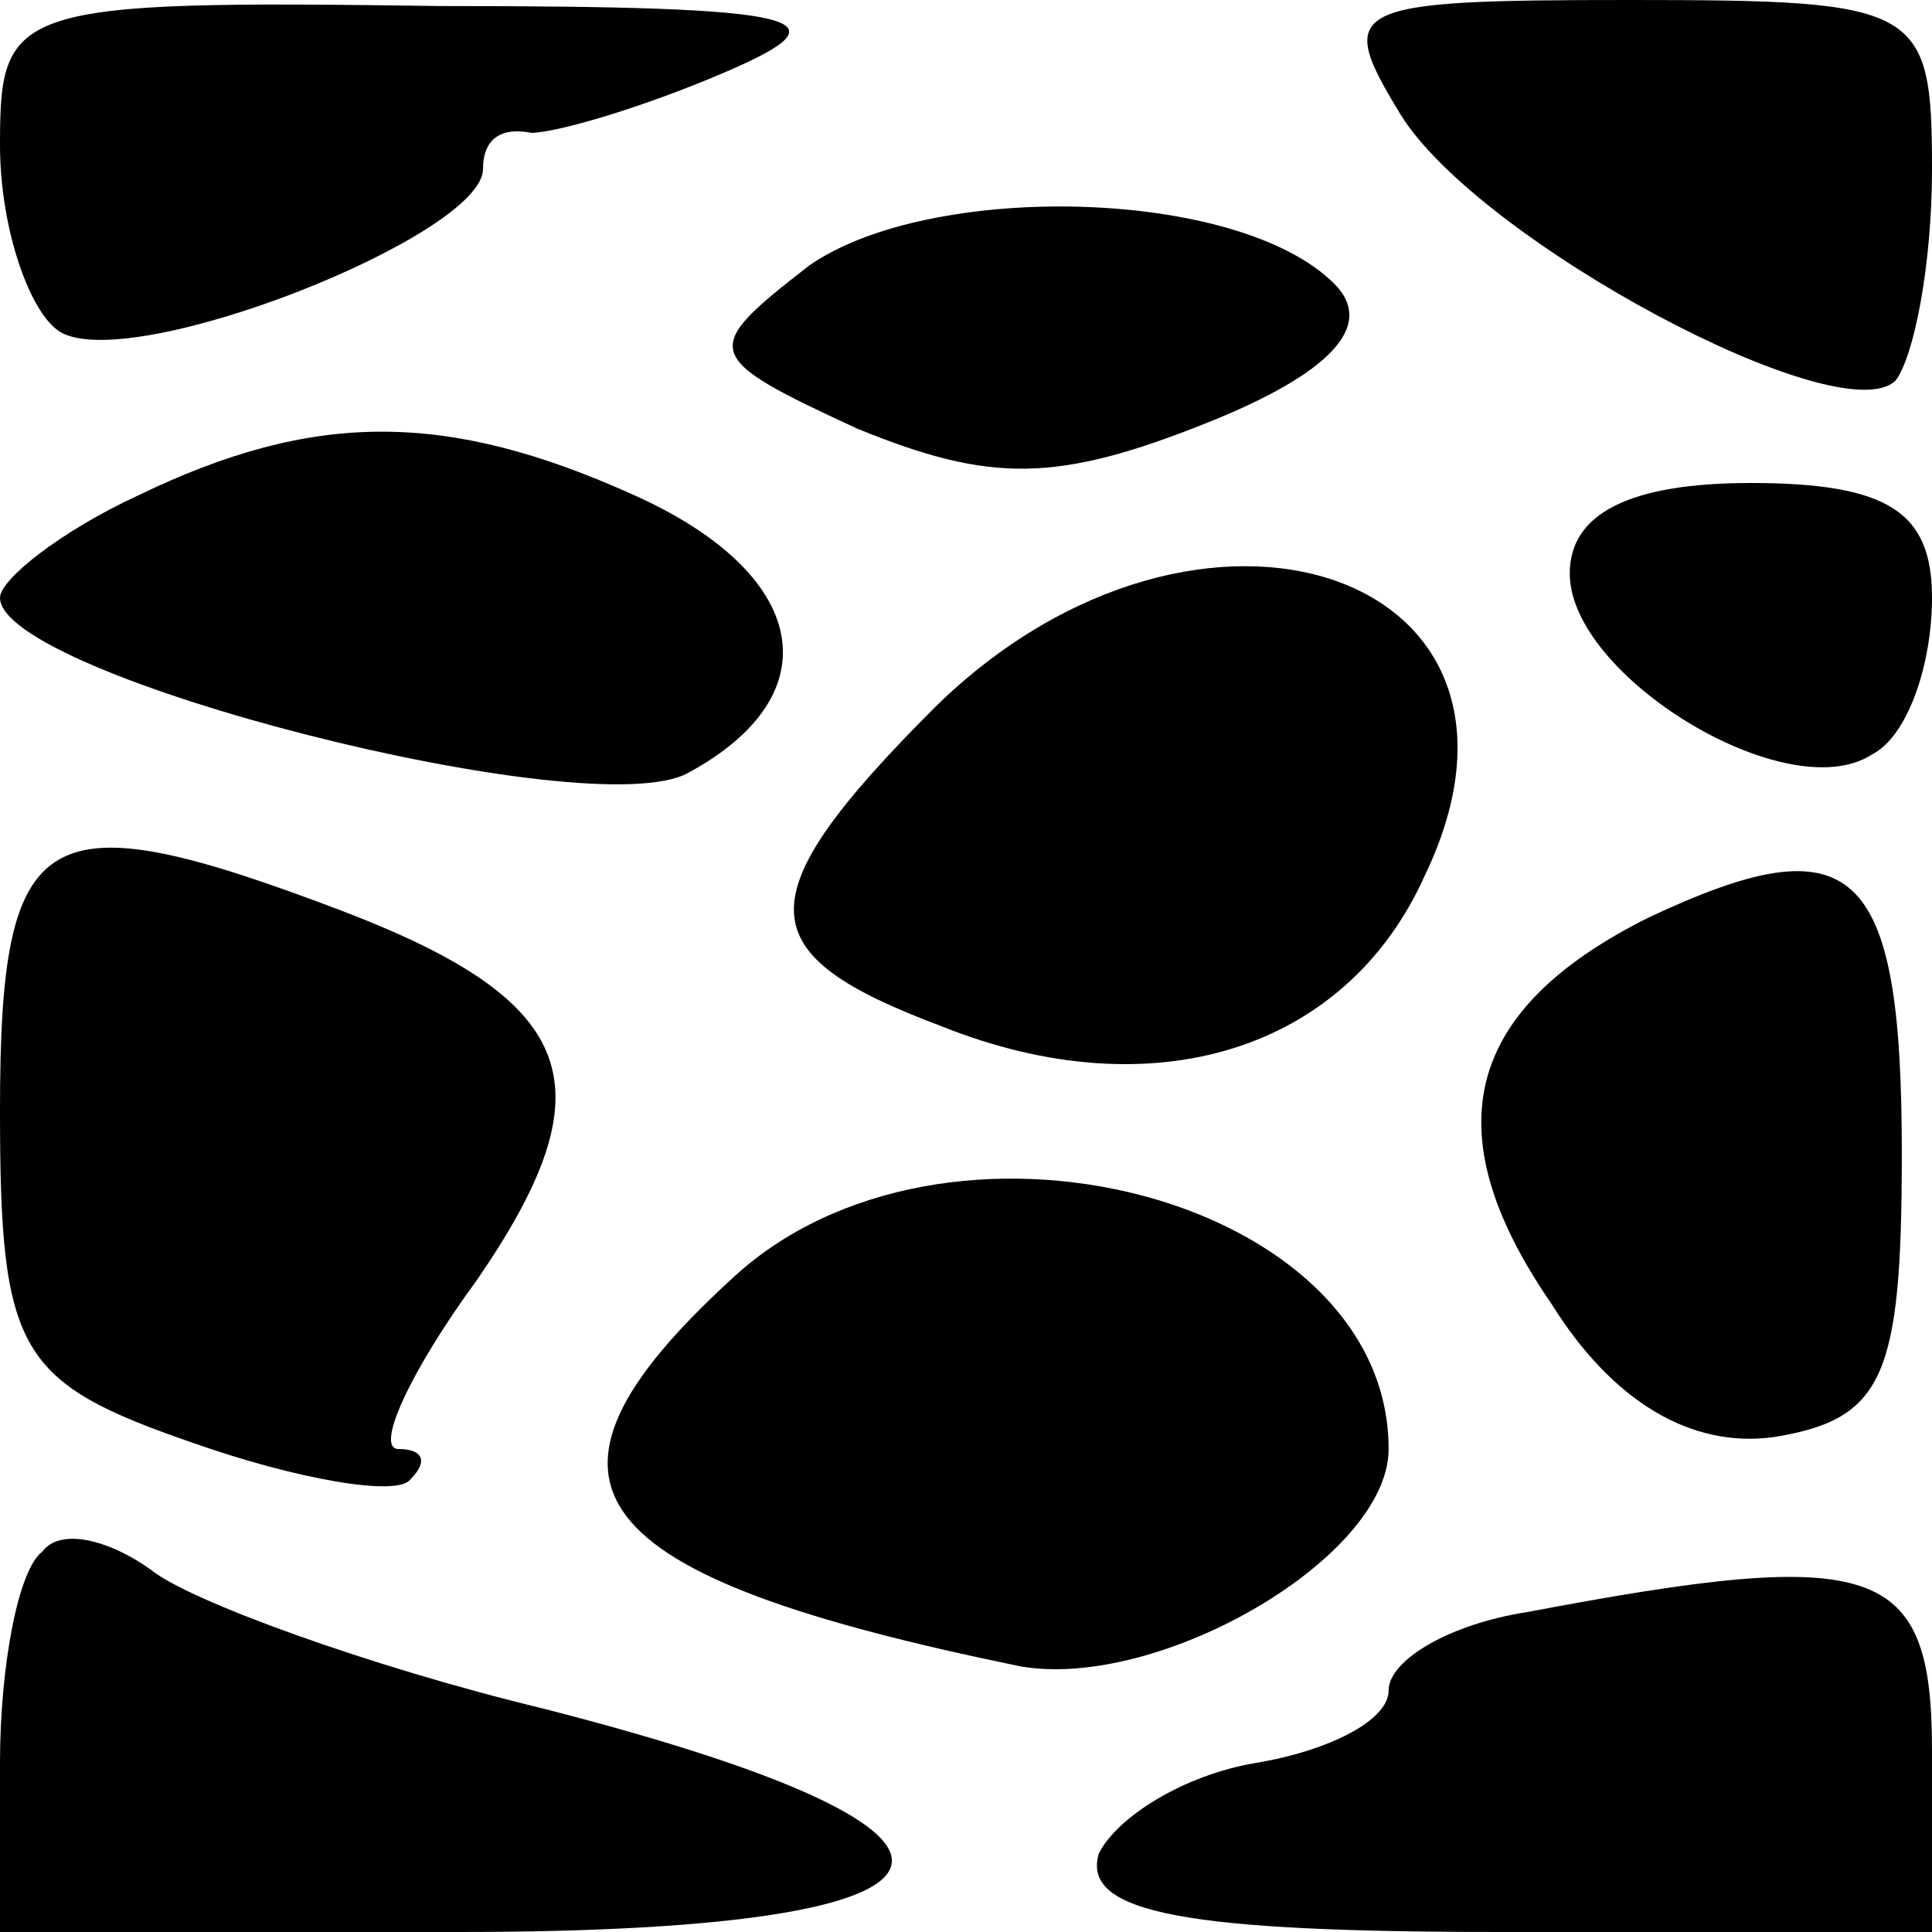 <?xml version="1.0" standalone="no"?>
<!DOCTYPE svg PUBLIC "-//W3C//DTD SVG 20010904//EN"
 "http://www.w3.org/TR/2001/REC-SVG-20010904/DTD/svg10.dtd">
<svg version="1.0" xmlns="http://www.w3.org/2000/svg"
 width="32pt" height="32pt" viewBox="0 0 32 32"
 preserveAspectRatio="xMidYMid meet">
<g transform="translate(0,32) scale(0.1,-0.1)"
fill="#000000" stroke="none">
<path fill="#000000" stroke="none" d="M0 296 c0 -14 5 -28 10 -31 12 -7 70
16 70 27 0 5 3 7 8 6 4 0 18 4 32 10 21 9 14 11 -47 11 -71 1 -73 0 -73 -23z"/>
<path fill="#000000" stroke="none" d="M232 301 c13 -21 73 -53 82 -44 3 4 6
19 6 35 0 27 -2 28 -50 28 -47 0 -49 -1 -38 -19z"/>
<path fill="#000000" stroke="none" d="M134 276 c-18 -14 -18 -15 8 -27 22 -9
33 -9 58 1 20 8 28 16 21 23 -16 16 -67 17 -87 3z"/>
<path fill="#000000" stroke="none" d="M23 238 c-13 -6 -23 -14 -23 -17 0 -13
98 -38 114 -29 24 13 20 33 -9 46 -31 14 -53 14 -82 0z"/>
<path fill="#000000" stroke="none" d="M260 225 c0 -17 36 -39 50 -30 6 3 10
15 10 26 0 14 -7 19 -30 19 -20 0 -30 -5 -30 -15z"/>
<path fill="#000000" stroke="none" d="M155 203 c-32 -32 -31 -41 1 -53 35
-14 67 -4 80 25 24 50 -37 71 -81 28z"/>
<path fill="#000000" stroke="none" d="M0 136 c0 -40 3 -45 32 -55 17 -6 34
-9 36 -6 3 3 2 5 -2 5 -4 0 2 13 13 28 22 32 17 46 -22 61 -50 19 -57 15 -57
-33z"/>
<path fill="#000000" stroke="none" d="M273 168 c-30 -15 -36 -35 -16 -64 10
-16 23 -24 37 -22 18 3 21 10 21 47 0 48 -8 55 -42 39z"/>
<path fill="#000000" stroke="none" d="M121 108 c-37 -34 -25 -49 48 -64 23
-4 61 18 61 36 0 42 -74 61 -109 28z"/>
<path fill="#000000" stroke="none" d="M7 63 c-4 -3 -7 -19 -7 -35 l0 -28 76
0 c90 0 96 16 14 37 -29 7 -59 18 -65 23 -7 5 -15 7 -18 3z"/>
<path fill="#000000" stroke="none" d="M253 53 c-13 -2 -23 -8 -23 -13 0 -5
-10 -10 -22 -12 -12 -2 -23 -9 -26 -15 -3 -10 15 -13 67 -13 l71 0 0 30 c0 31
-9 34 -67 23z"/>
</g>
</svg>
